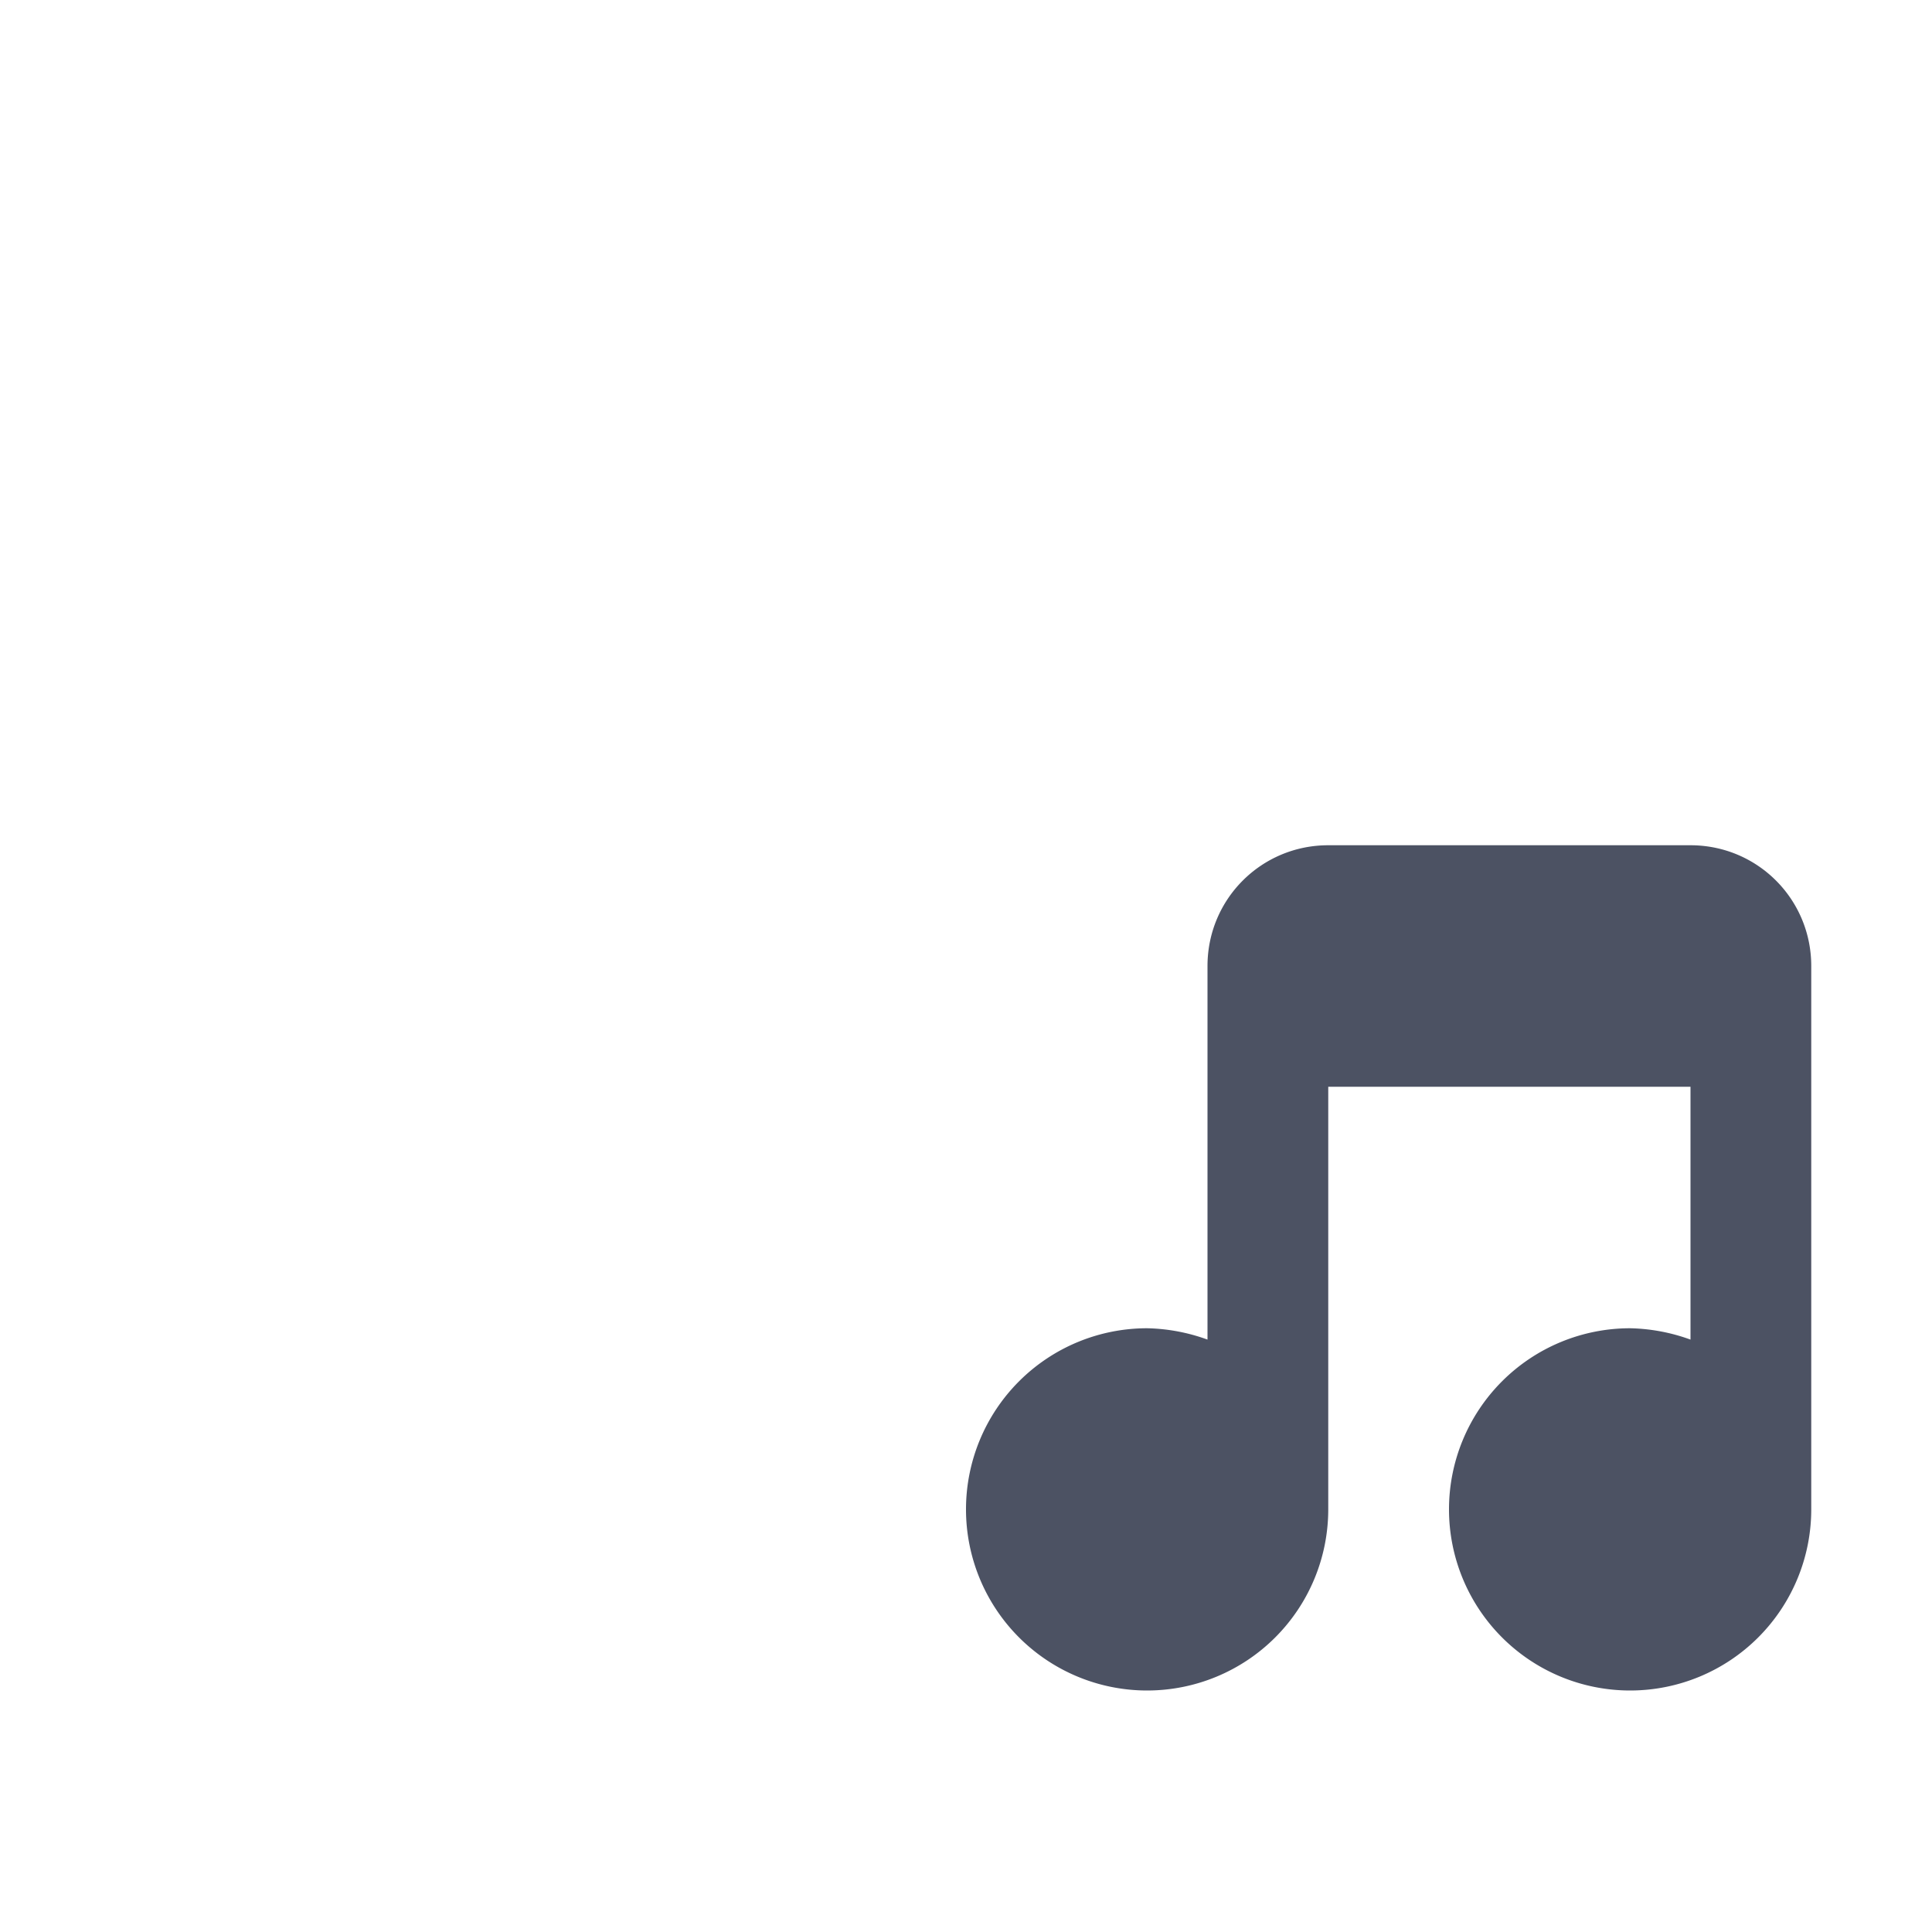 <svg height='16' style='enable-background:new' width='16' xmlns='http://www.w3.org/2000/svg'>
    <defs>
        <filter height='1' id='a' style='color-interpolation-filters:sRGB' width='1' x='0' y='0'>
            <feBlend in2='BackgroundImage' mode='darken'/>
        </filter>
    </defs>
    <g style='display:inline'>
        <g style='display:inline;enable-background:new'>
            <path d='M744-306.003h16v16h-16z' style='color:#bebebe;display:inline;overflow:visible;visibility:visible;fill:none;stroke:none;stroke-width:1;marker:none' transform='translate(-744 306.003)'/>
            <path d='M587.98 135.004a.996.996 0 0 0-.98.996v.004c0 .554.446 1 1 1h8c.554 0 1-.446 1-1V136a.996.996 0 0 0-.98-.996zm0 4A.998.998 0 0 0 588 141h4a.998.998 0 0 0 1-.996V140a.996.996 0 0 0-.98-.996zM590 143l-2.016.004A.998.998 0 0 0 588 145h2c.554 0 1-.446 1-1a.998.998 0 0 0-.996-1H590z' style='color:#bebebe;display:inline;overflow:visible;visibility:visible;opacity:.001;fill:#4c5263;fill-opacity:1;stroke:none;stroke-width:1;marker:none' transform='translate(-584 -132)'/>
            <path d='M595 139c-.554 0-1 .446-1 1V143.094a1.55 1.55 0 0 0-.5-.094 1.5 1.5 0 1 0 1.5 1.5V141h3v2.094a1.55 1.55 0 0 0-.5-.094 1.5 1.5 0 1 0 1.5 1.5V140c0-.554-.446-1-1-1z' style='color:#000;display:inline;overflow:visible;visibility:visible;fill:#4c5263;fill-opacity:1;fill-rule:nonzero;stroke:none;stroke-width:2;marker:none;enable-background:new' transform='translate(-584 -132)'/>
        </g>
    </g>
</svg>
